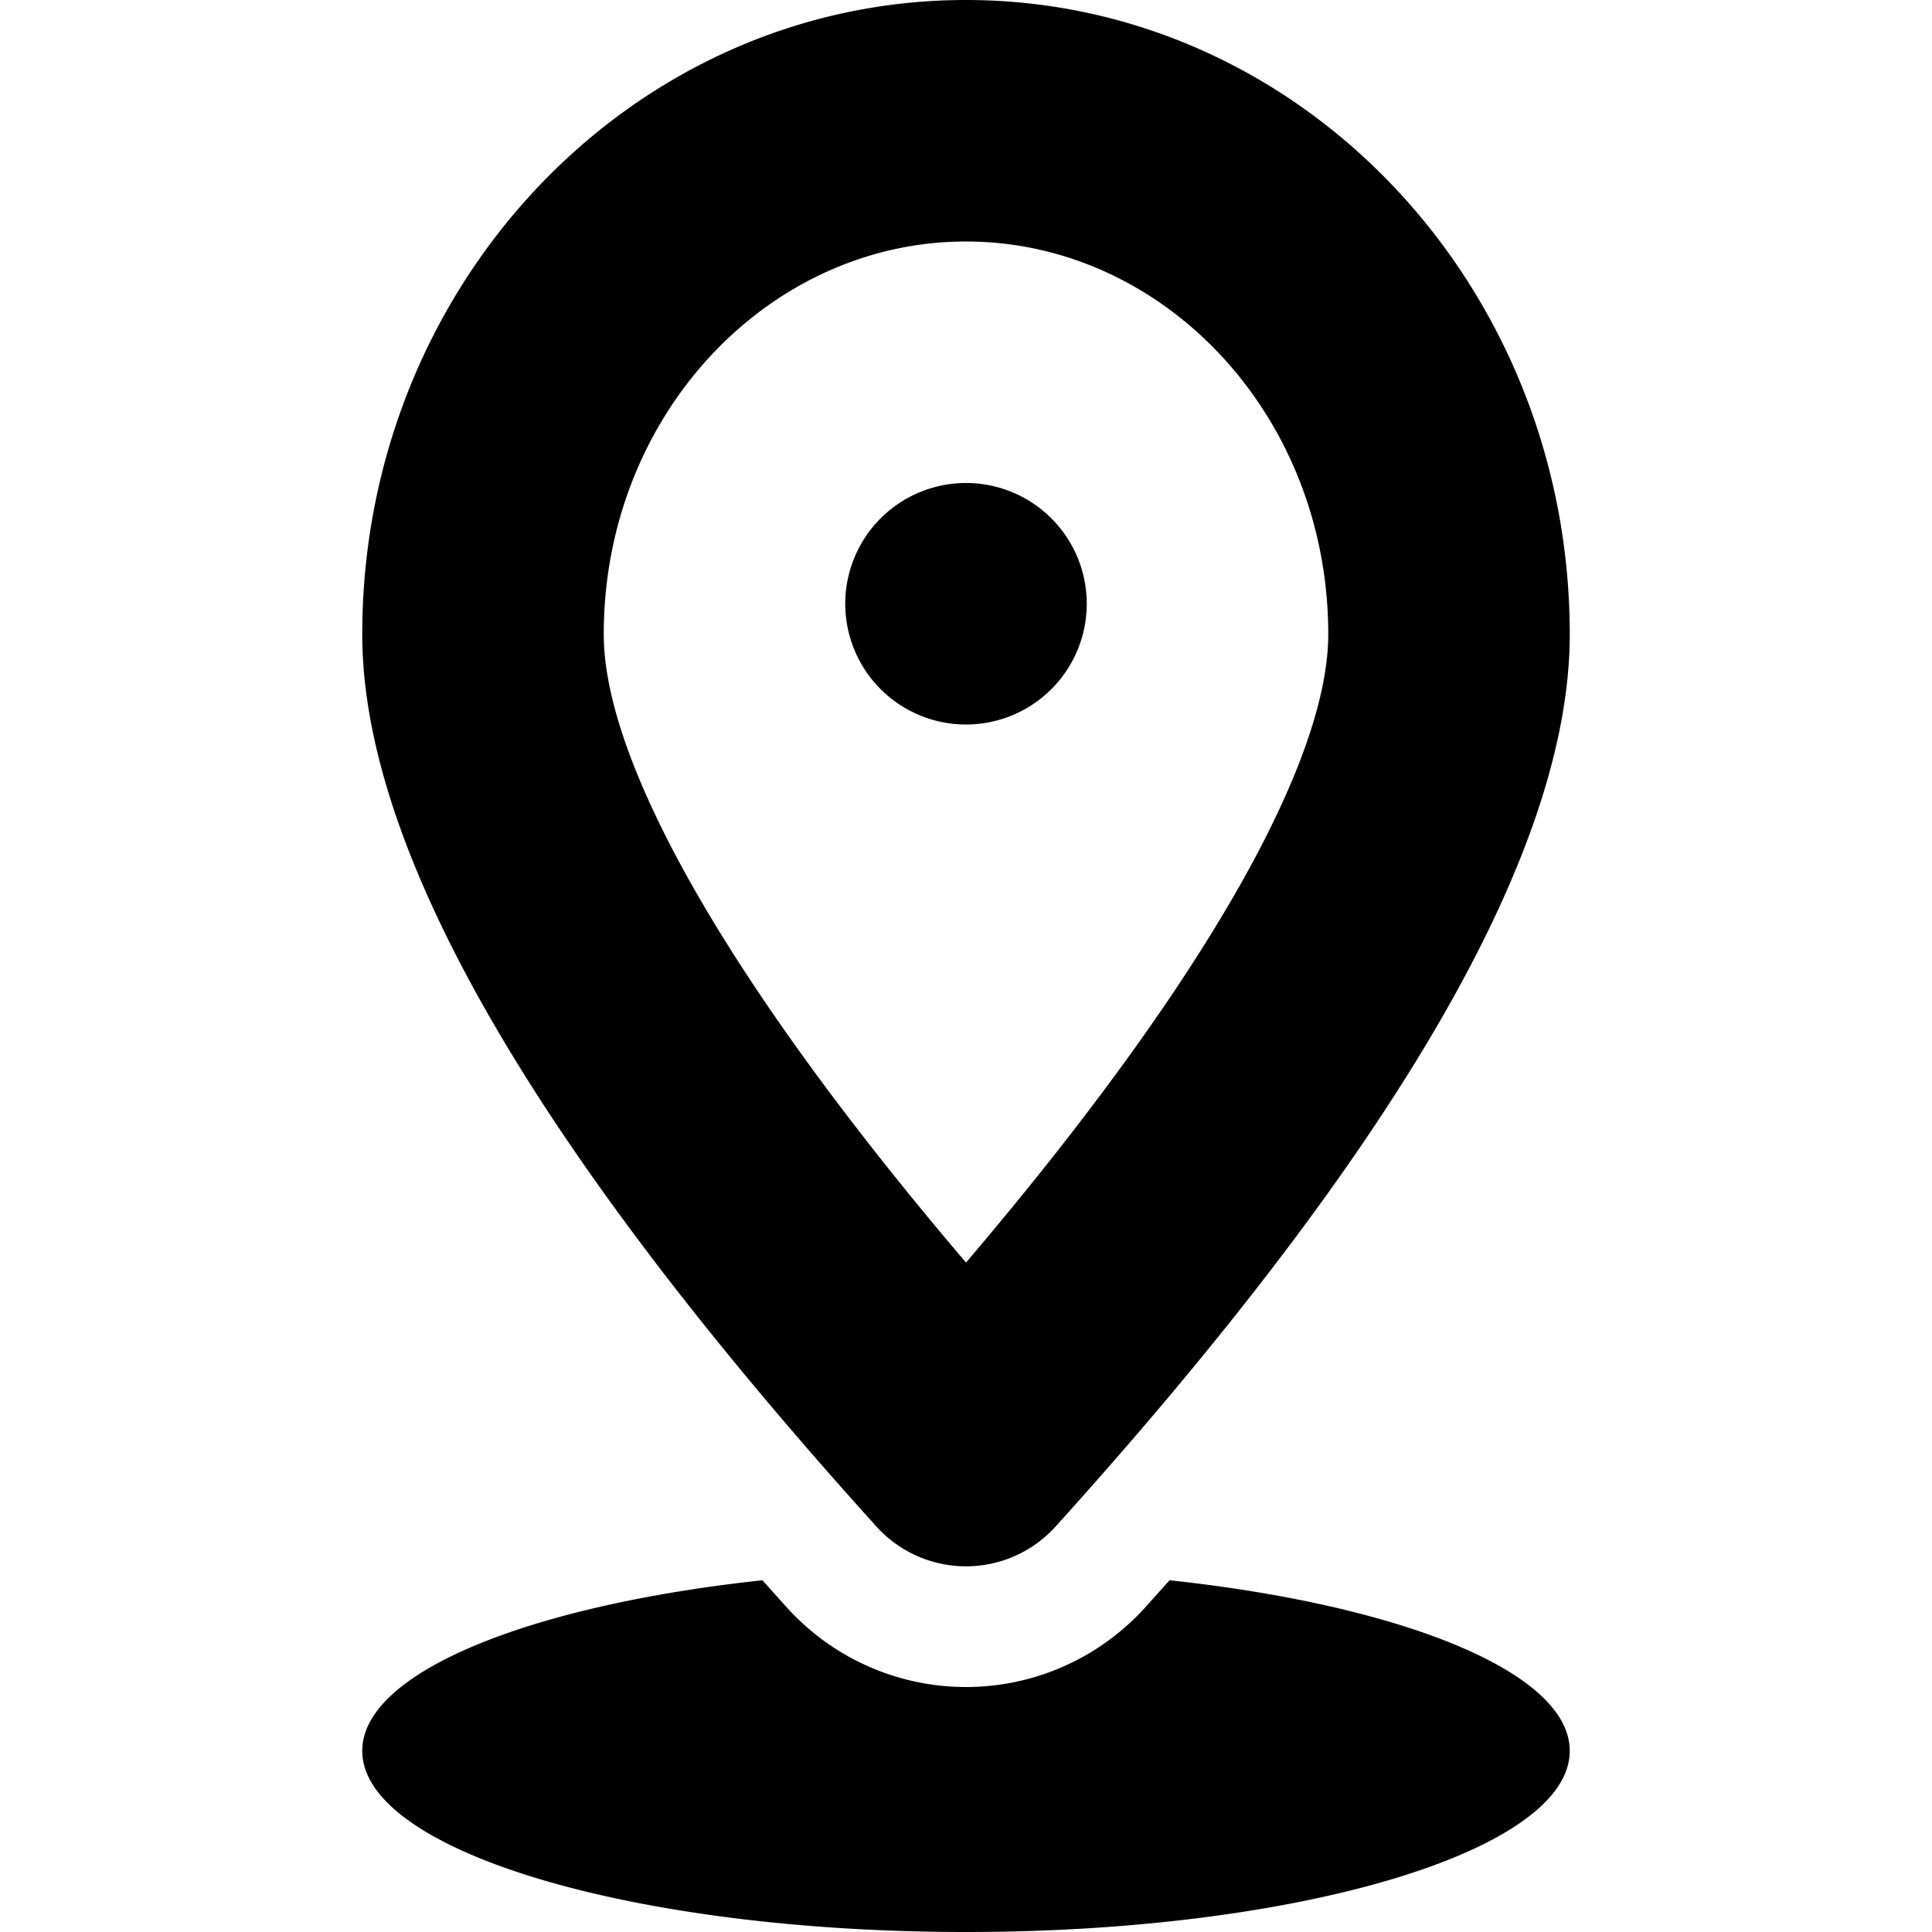 <svg xmlns="http://www.w3.org/2000/svg" width="16" height="16" viewBox="0 0 16 16"><path fill="#000" d="M6.314 13.087C4.382 13.295 3 13.85 3 14.5c0 .828 2.239 1.5 5 1.5s5-.672 5-1.5c0-.65-1.382-1.205-3.314-1.413l-.202.225a2 2 0 0 1-2.968 0l-.202-.225zm2.428-.445a1 1 0 0 1-1.484 0C4.419 9.5 3 7.037 3 5.252 3 2.353 5.239 0 8 0s5 2.352 5 5.253c0 1.784-1.42 4.247-4.258 7.389zM11 5.252C11 3.436 9.634 2 8 2S5 3.435 5 5.253c0 1.027.974 2.824 3 5.203 2.026-2.38 3-4.176 3-5.203zM8 6a1 1 0 1 1 0-2 1 1 0 0 1 0 2z" fill-rule="evenodd"/></svg>
